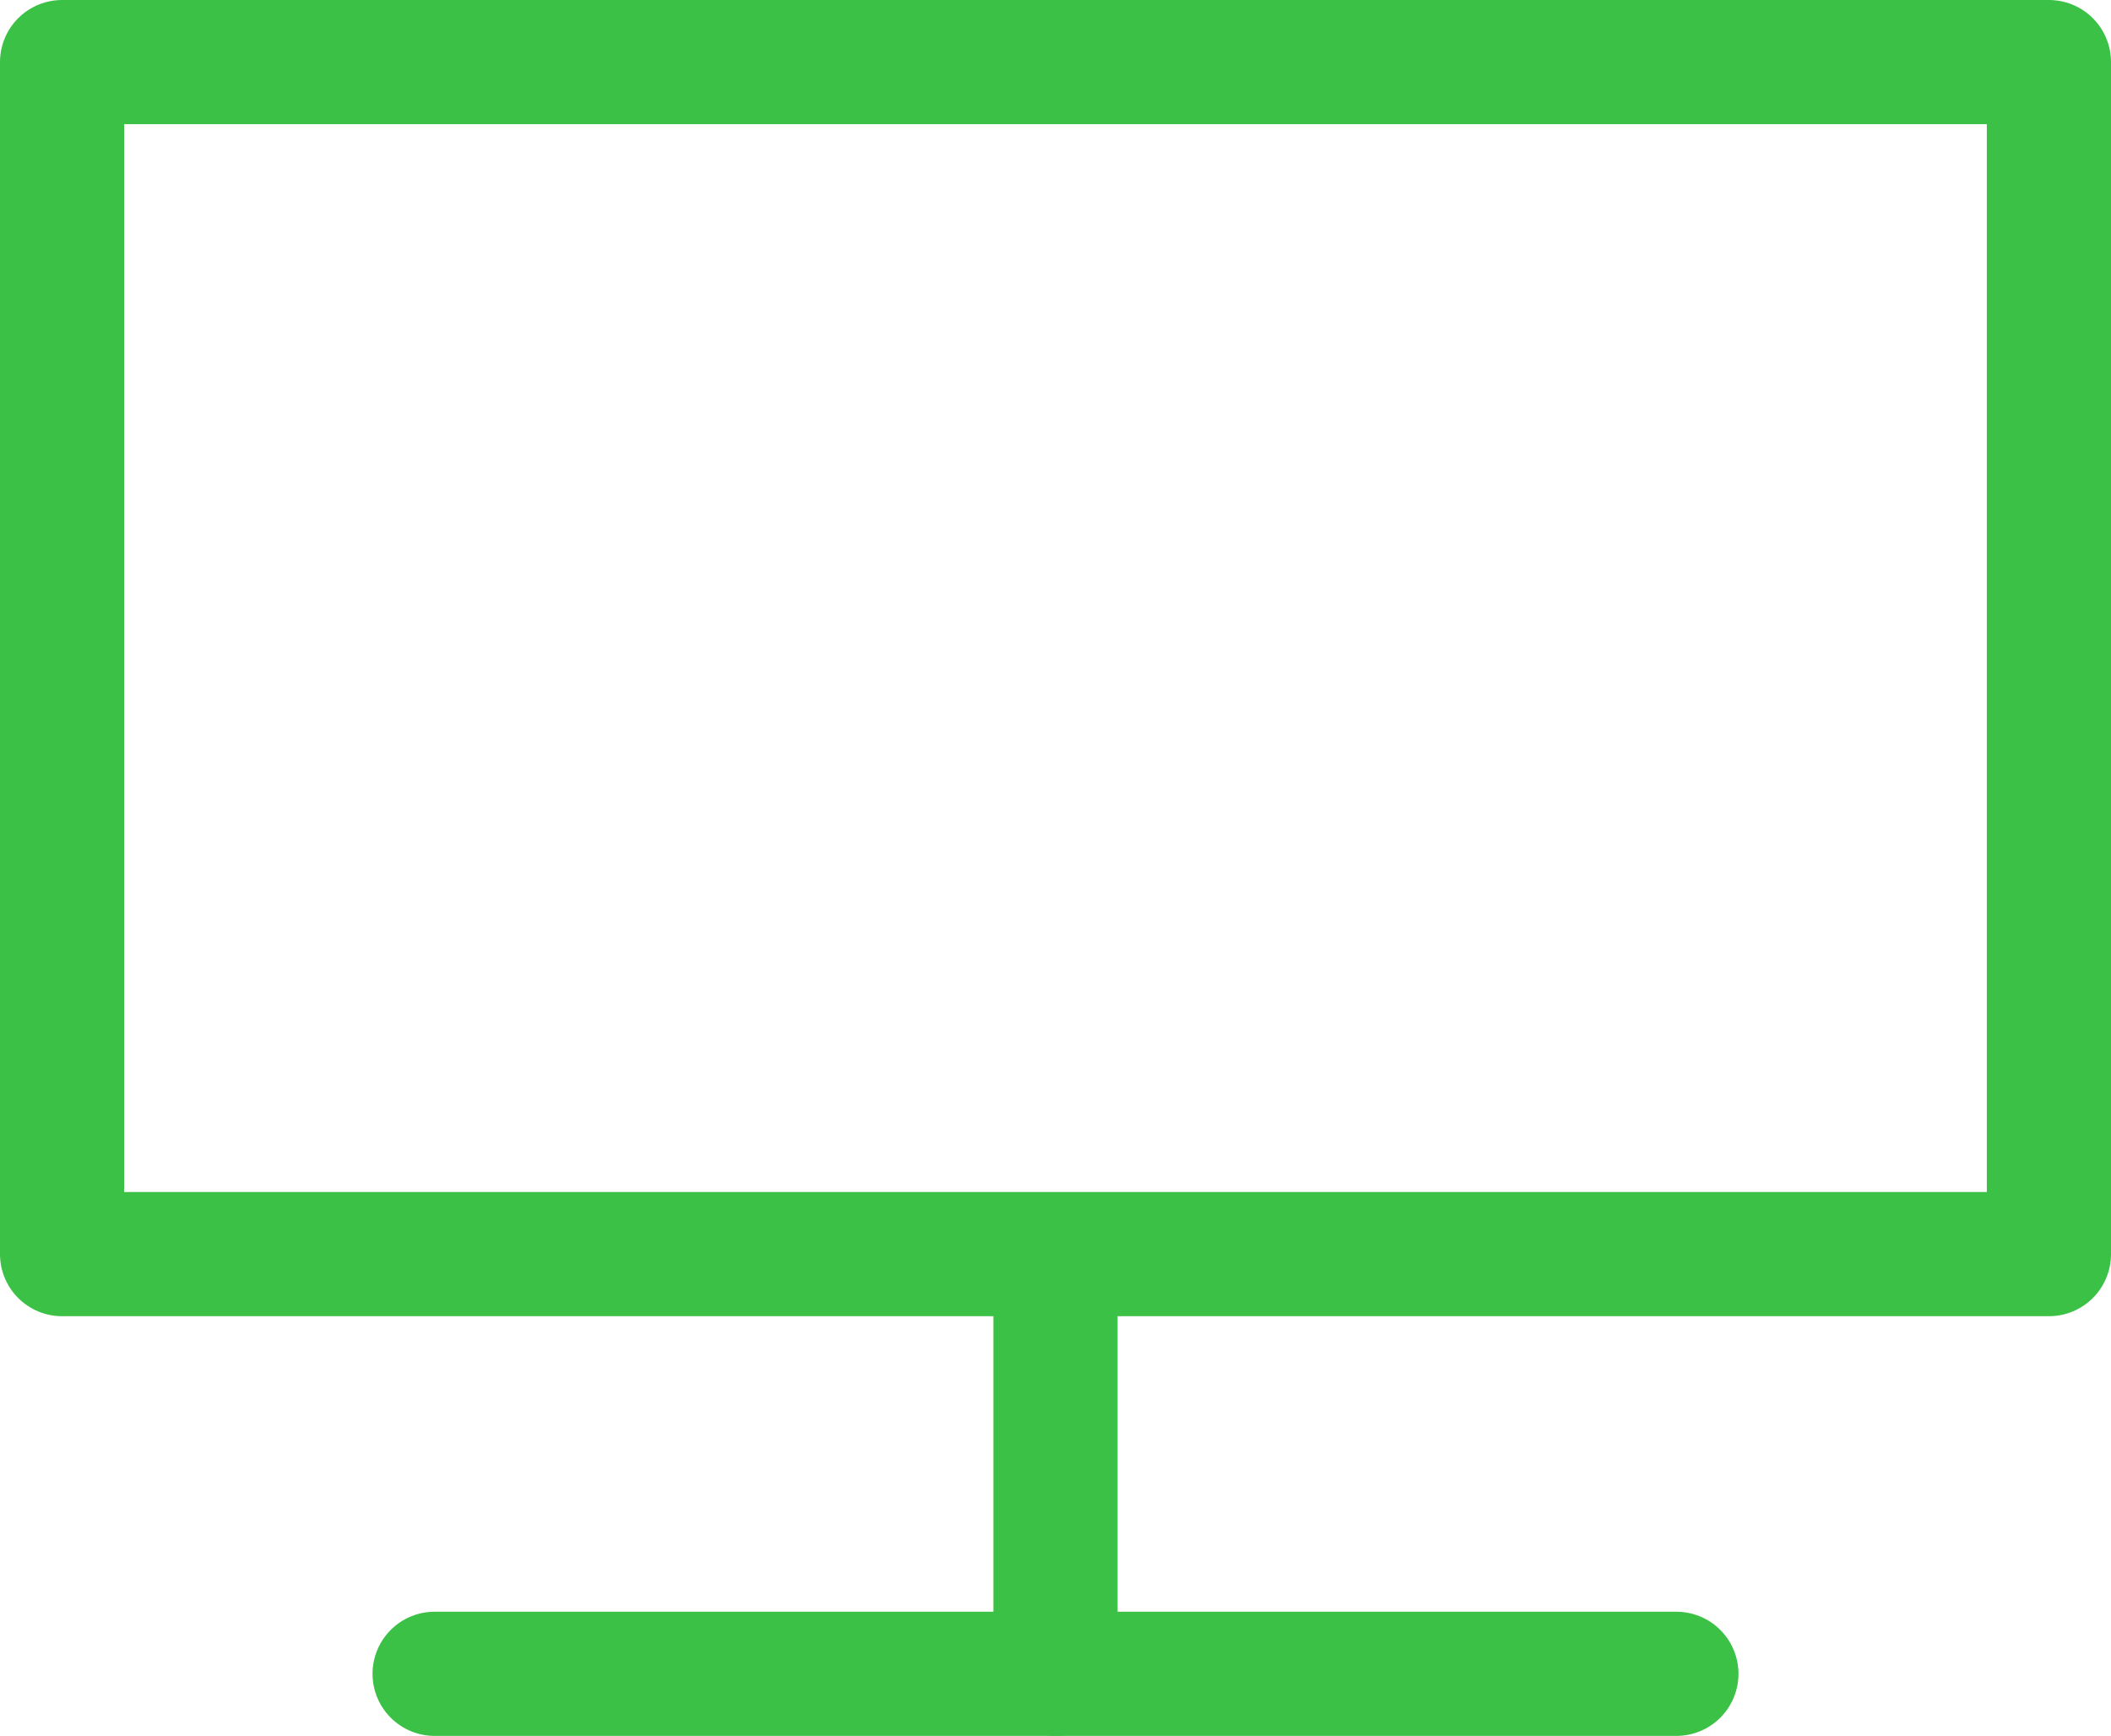 <svg xmlns="http://www.w3.org/2000/svg" viewBox="0 0 34 27.96"><g id="Layer_2" data-name="Layer 2"><g id="Layer_2-2" data-name="Layer 2"><line id="Line_6" data-name="Line 6" x1="7" y1="26.96" x2="27" y2="26.96" style="fill:none;stroke:#3bc146;stroke-linecap:round;stroke-width:2px"/><line id="Line_7" data-name="Line 7" x1="17" y1="20.95" x2="17" y2="26.96" style="fill:none;stroke:#3bc146;stroke-linecap:round;stroke-width:2px"/><rect x="1" y="1" width="32" height="19.2" style="fill:none;stroke:#3bc146;stroke-linecap:round;stroke-linejoin:round;stroke-width:2px"/></g></g></svg>